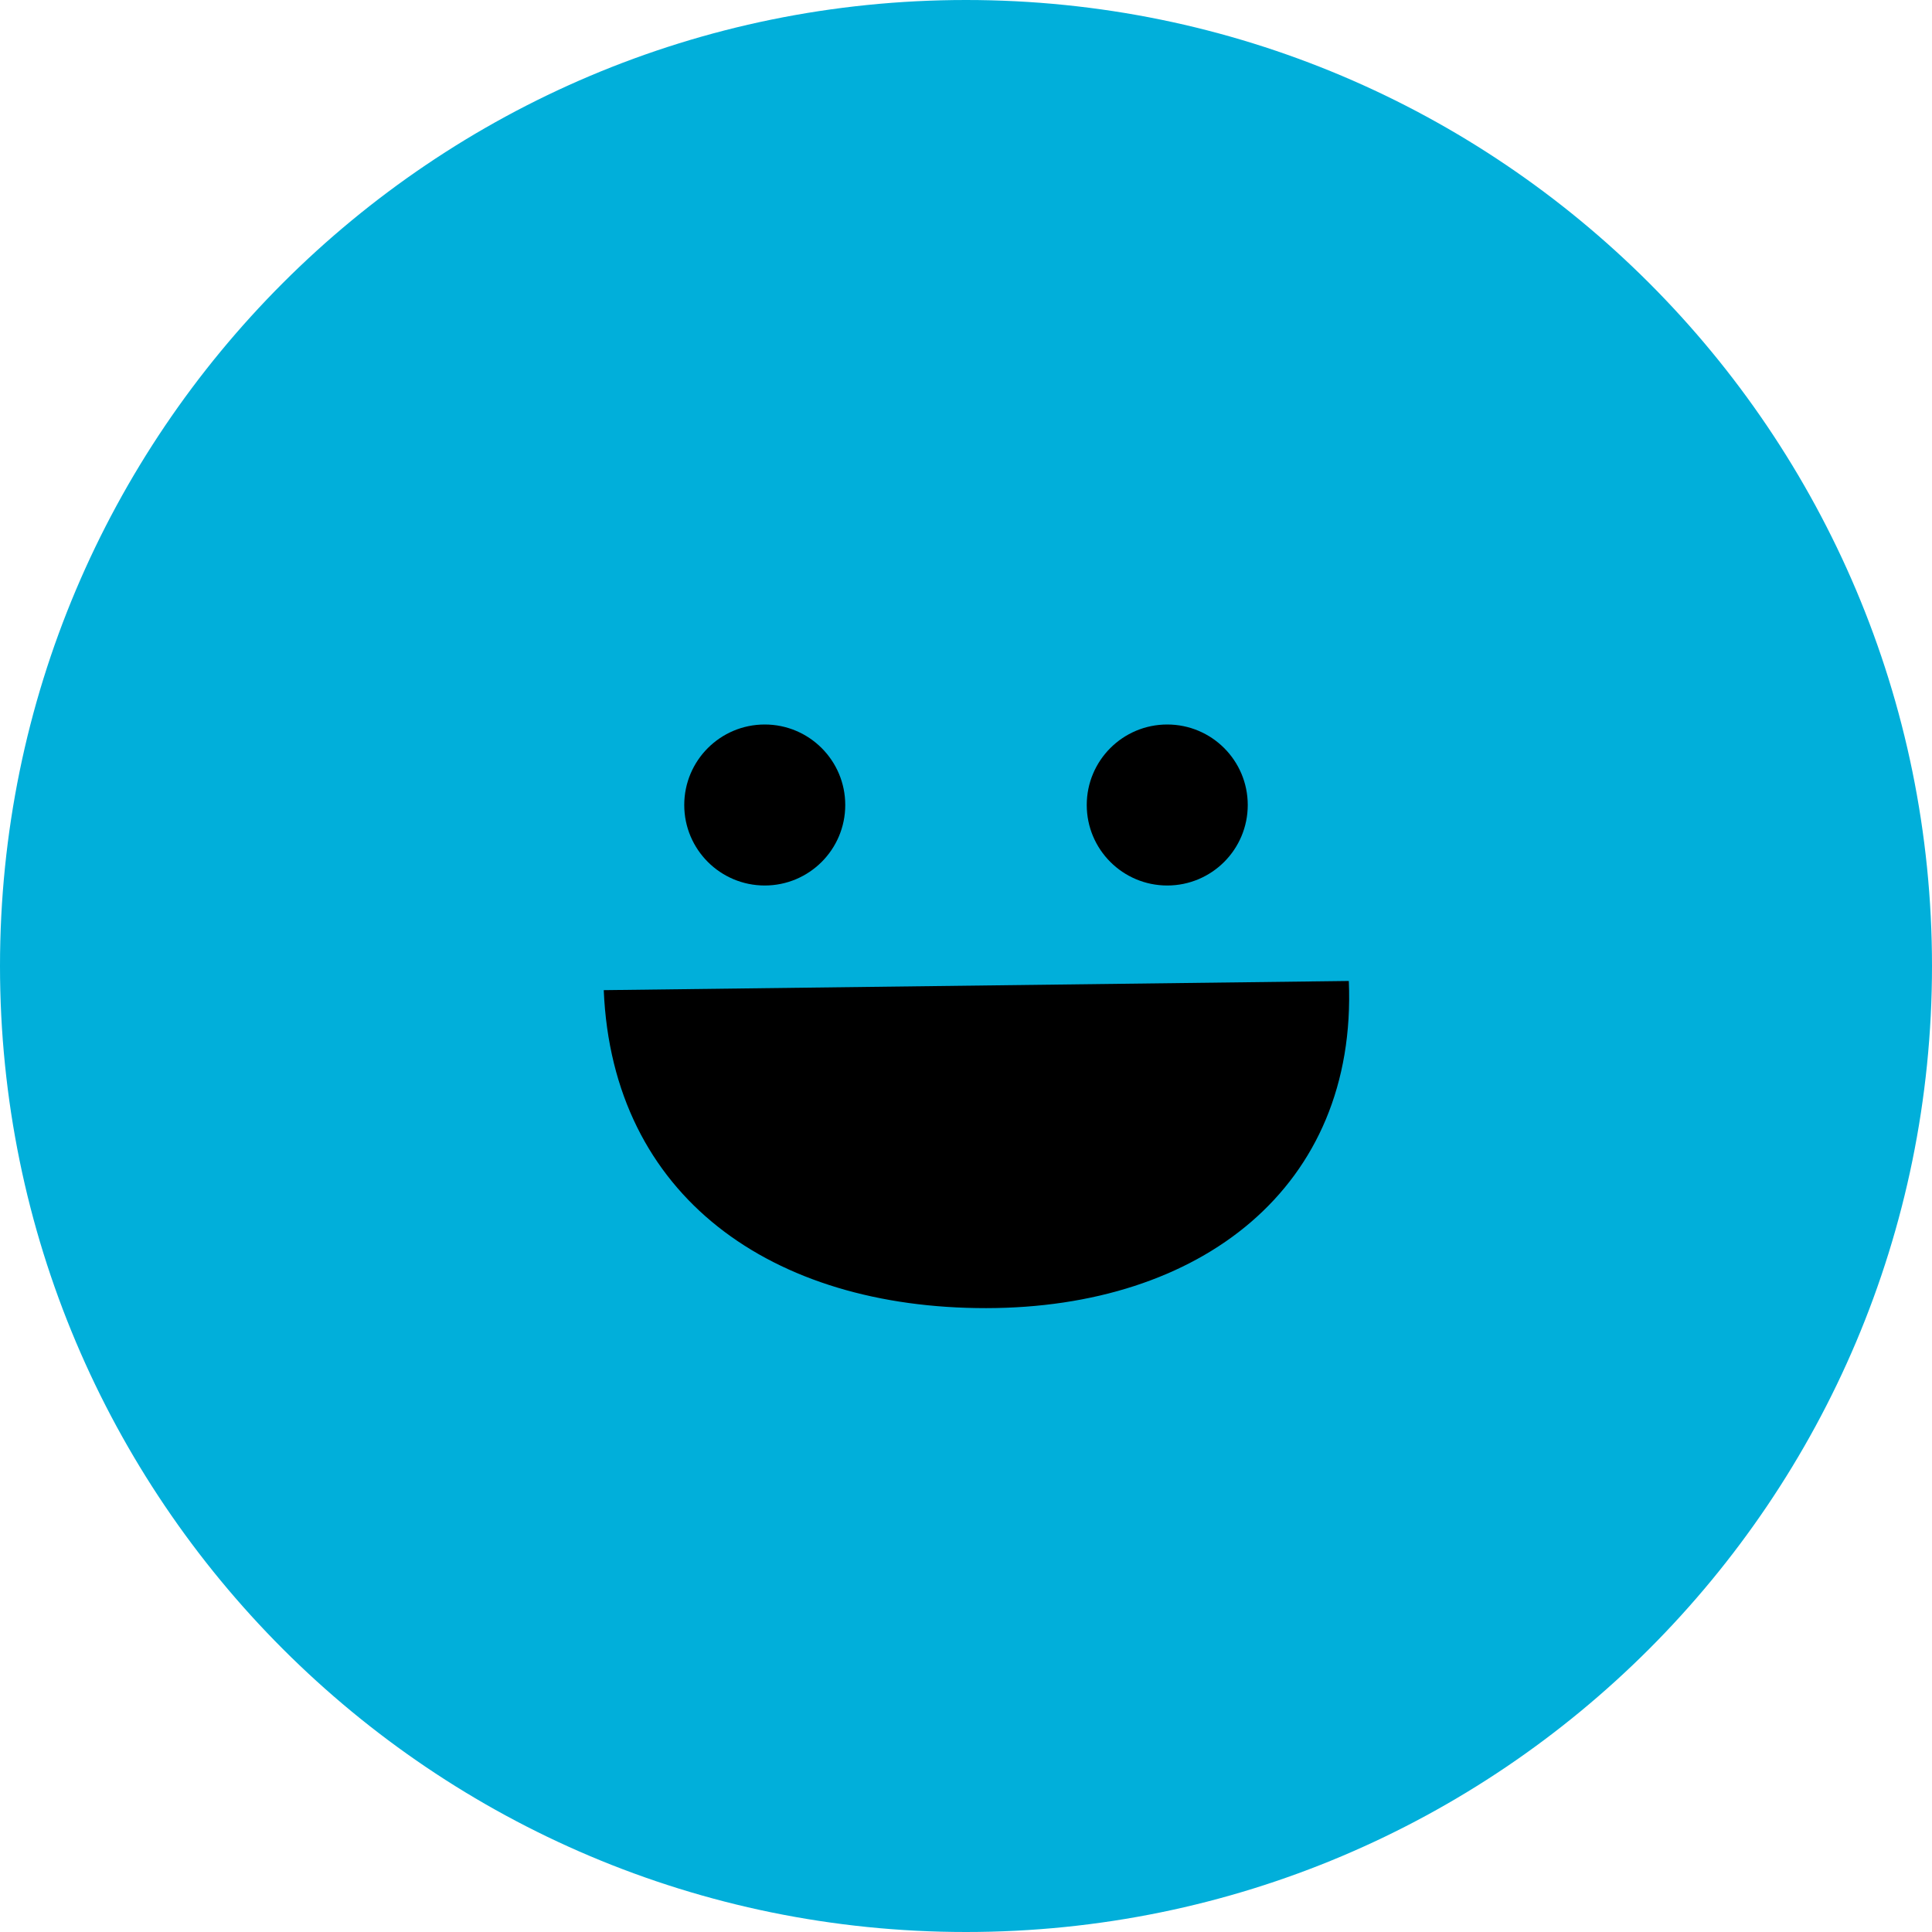 <svg width="48" height="48" viewBox="0 0 48 48" fill="none" xmlns="http://www.w3.org/2000/svg">
<path d="M48 24C48 37.255 37.255 48 24 48C10.745 48 0 37.255 0 24C0 10.745 10.745 0 24 0C37.255 0 48 10.745 48 24Z" fill="#01AFDA"/>
<circle cx="19" cy="20" r="2" fill="black"/>
<circle cx="29" cy="20" r="2" fill="black"/>
<path d="M24.5 32.5C29.818 32.496 33.726 29.509 33.511 24.372L15 24.6C15.215 29.736 19.182 32.504 24.5 32.5Z" fill="black"/>
</svg>
